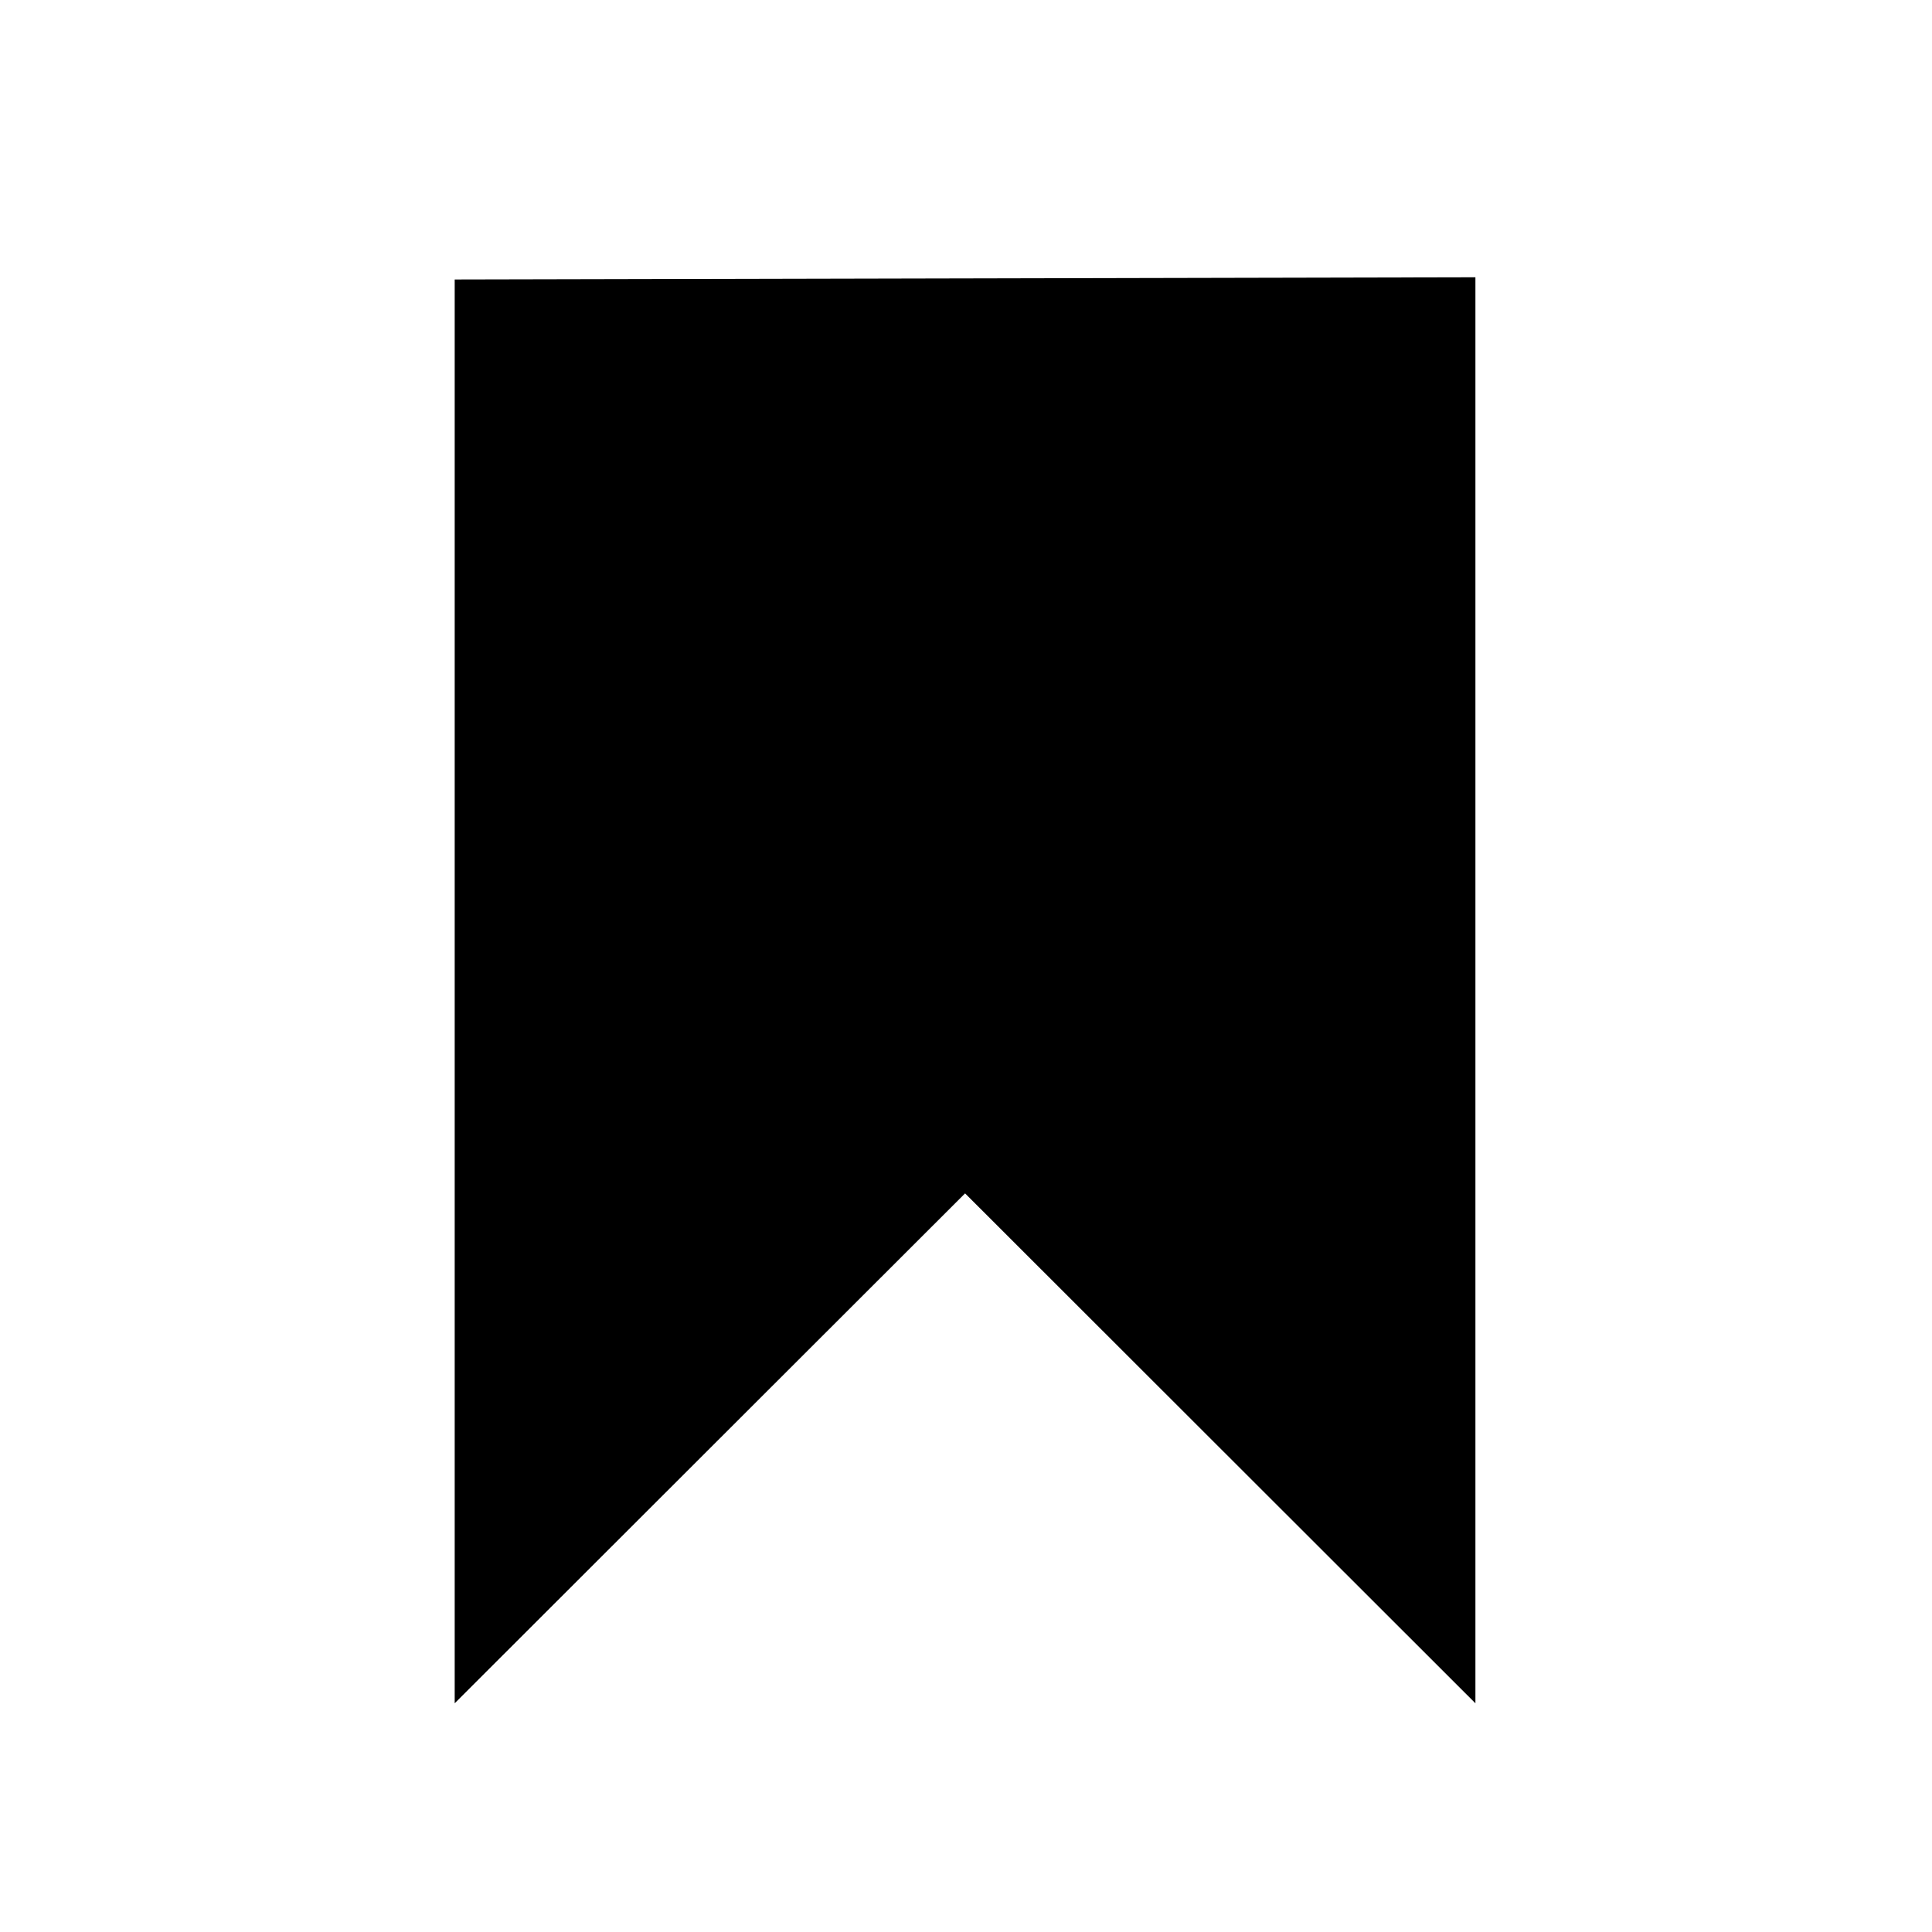 <?xml version="1.0" encoding="UTF-8" standalone="no"?>
<svg
   xmlns:dc="http://purl.org/dc/elements/1.1/"
   xmlns:cc="http://creativecommons.org/ns#"
   xmlns:rdf="http://www.w3.org/1999/02/22-rdf-syntax-ns#"
   xmlns:svg="http://www.w3.org/2000/svg"
   xmlns="http://www.w3.org/2000/svg"
   xmlns:sodipodi="http://sodipodi.sourceforge.net/DTD/sodipodi-0.dtd"
   xmlns:inkscape="http://www.inkscape.org/namespaces/inkscape"
   width="1024px"
   height="1024px"
   viewBox="0 0 1024 1024"
   version="1.1"
   id="svg2"
   inkscape:version="0.91 r13725"
   sodipodi:docname="watched.svg">
  <sodipodi:namedview
     pagecolor="#ffffff"
     bordercolor="#666666"
     borderopacity="1"
     objecttolerance="10"
     gridtolerance="10"
     guidetolerance="10"
     inkscape:pageopacity="0"
     inkscape:pageshadow="2"
     inkscape:window-width="958"
     inkscape:window-height="1059"
     id="namedview13"
     showgrid="false"
     inkscape:zoom="0.23046875"
     inkscape:cx="-221.28814"
     inkscape:cy="512"
     inkscape:window-x="3840"
     inkscape:window-y="19"
     inkscape:window-maximized="0"
     inkscape:current-layer="svg2" />
  <!-- Generator: Sketch 46.2 (44496) - http://www.bohemiancoding.com/sketch -->
  <title
     id="title4">watched</title>
  <desc
     id="desc6">Created with Sketch.</desc>
  <defs
     id="defs8" />
  <g
     id="Page-1"
     stroke="none"
     stroke-width="1"
     fill="none"
     fill-rule="evenodd">
    <g
       id="watched"
       stroke-width="36"
       stroke="#000000"
       fill="#000000">
      <path
         d="M 259,859.344 C 343.171,775.254 427.343,691.163 511.514,607.072 595.676,691.163 679.838,775.254 764,859.344 764,627.896 764,396.448 764,165 c -168.333,0.365 -336.667,0.73 -505,1.095 0,231.083 0,462.166 0,693.249 z"
         id="Combined-Shape"
         inkscape:connector-curvature="0" />
    </g>
  </g>
</svg>

